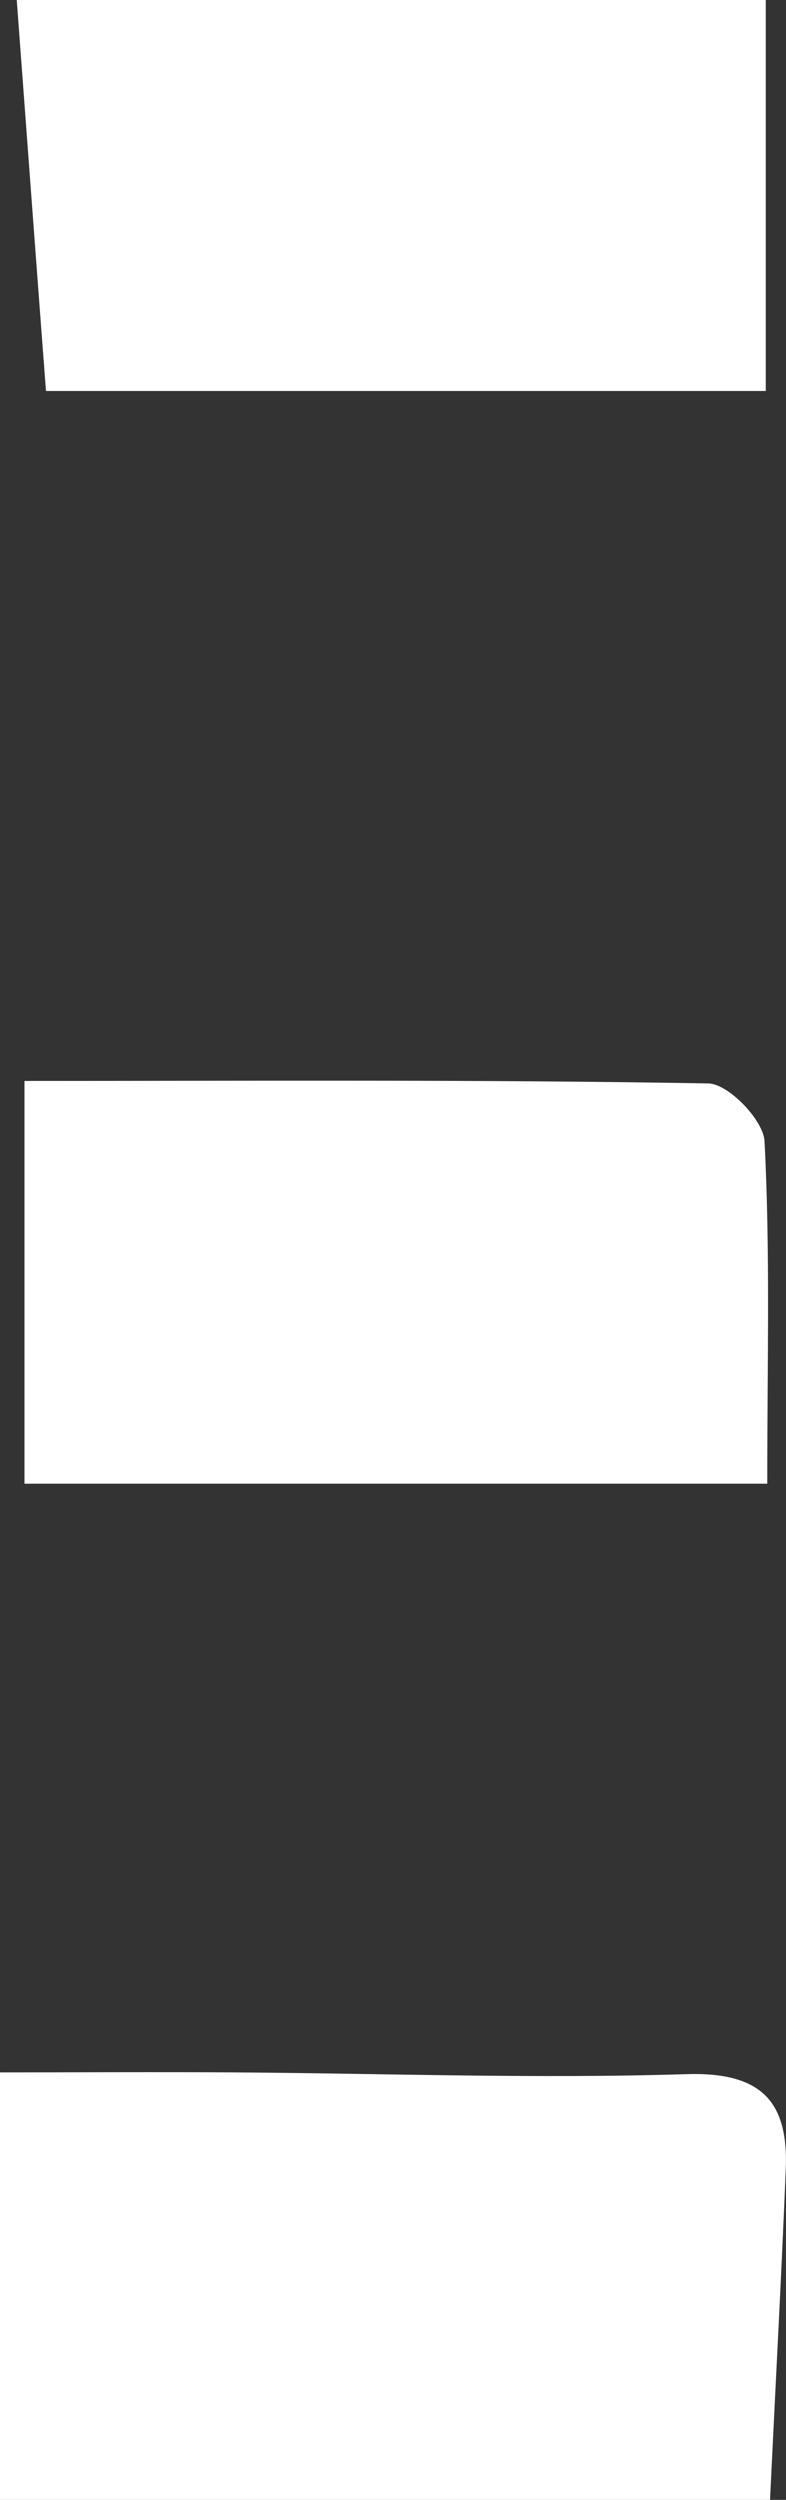 <?xml version="1.0" encoding="UTF-8"?>
<svg id="_레이어_2" data-name="레이어 2" xmlns="http://www.w3.org/2000/svg" viewBox="0 0 31.46 100">
  <rect x="0" y="0" width="31.46" height="100" fill="#333333" stroke="none"/>
  <defs>
    <style>
      .cls-1 {
        fill: #fff;
        stroke-width: 0px;
      }
    </style>
  </defs>
  <g id="_레이어_1-2" data-name="레이어 1">
    <g>
      <path class="cls-1" d="M0,100v-17.1c3.05,0,6.21-.02,9.37,0,6.04.04,12.08.26,18.11.07,2.97-.09,4.08,1.07,3.97,3.79-.17,4.23-.4,8.46-.63,13.24H0Z"/>
      <path class="cls-1" d="M30.71,59.35H.98v-16.11c9.18,0,18.27-.06,27.37.1.8.01,2.21,1.47,2.25,2.31.23,4.38.11,8.78.11,13.69Z"/>
      <path class="cls-1" d="M30.65,0v15.64H1.84C1.45,10.52,1.08,5.47.67,0h29.99Z"/>
    </g>
  </g>
</svg>